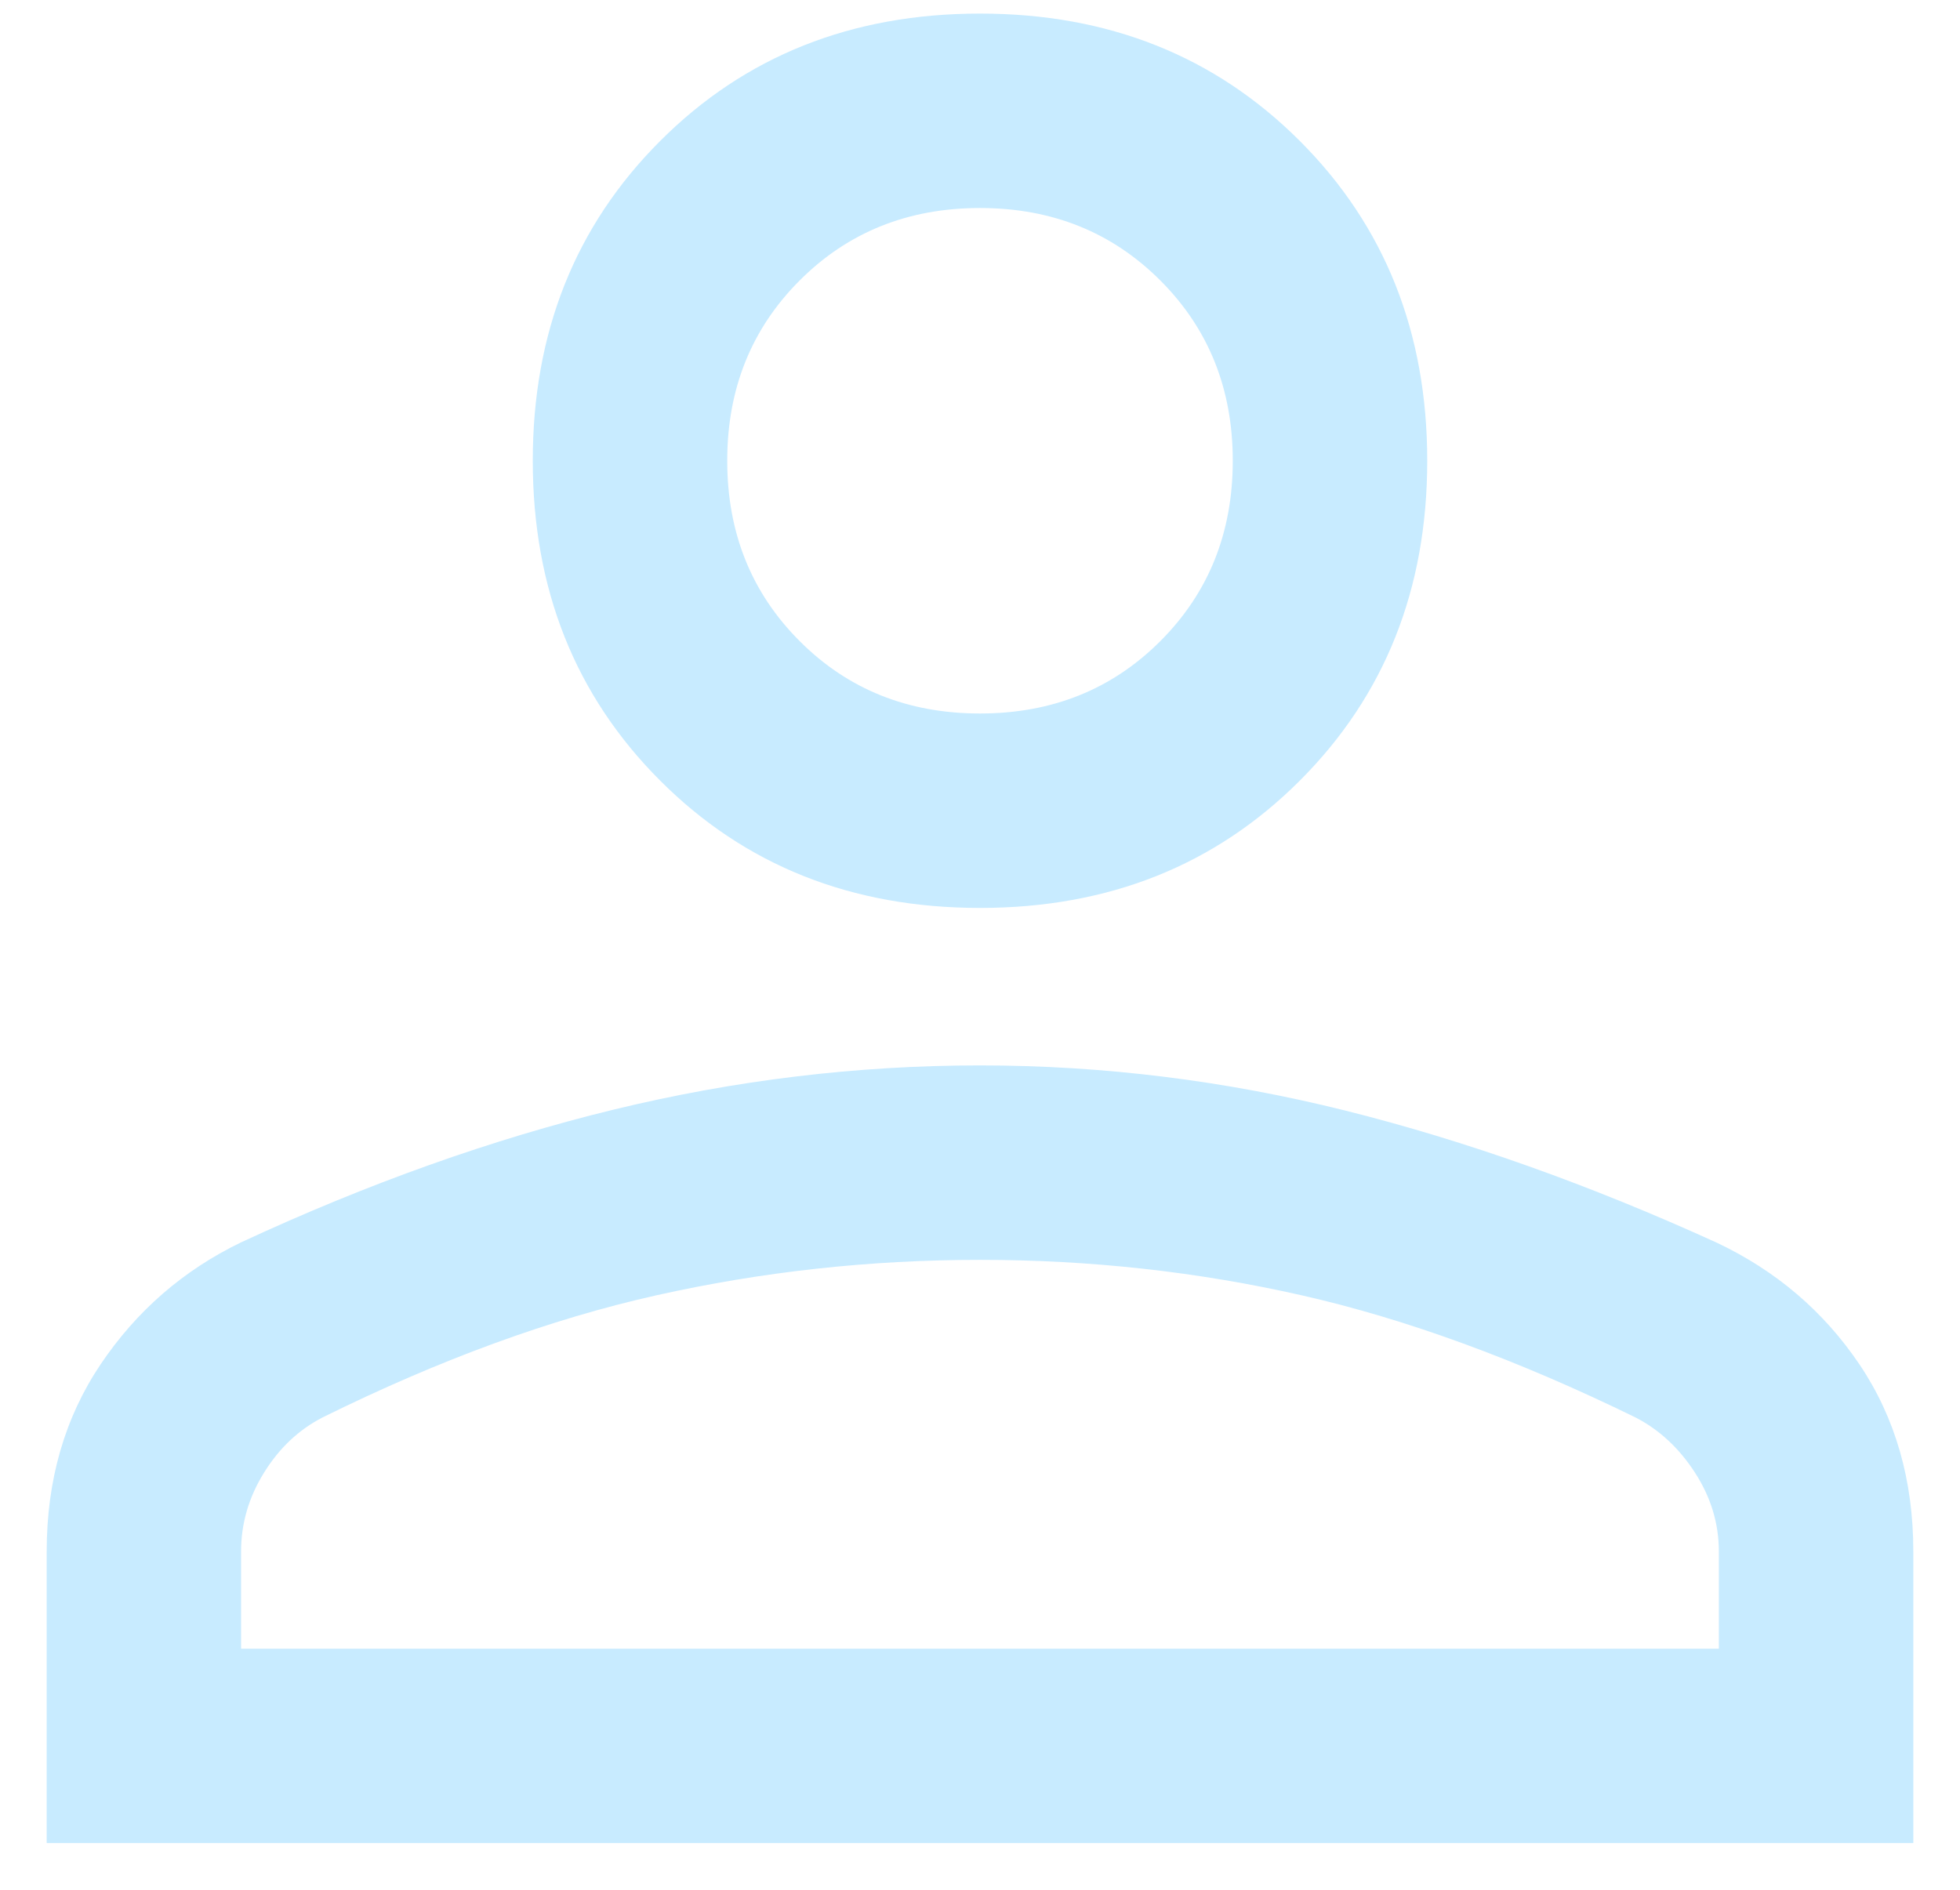 <svg width="28" height="27" viewBox="0 0 28 27" fill="none" xmlns="http://www.w3.org/2000/svg">
<path d="M14 12.972C12.167 12.972 10.643 12.366 9.431 11.153C8.218 9.94 7.611 8.417 7.611 6.583C7.611 4.75 8.218 3.227 9.431 2.014C10.643 0.801 12.167 0.194 14 0.194C15.833 0.194 17.356 0.801 18.569 2.014C19.782 3.227 20.389 4.75 20.389 6.583C20.389 8.417 19.782 9.94 18.569 11.153C17.356 12.366 15.833 12.972 14 12.972ZM0.667 26.333V22.167C0.667 21.148 0.924 20.257 1.437 19.493C1.951 18.729 2.62 18.148 3.444 17.75C5.259 16.907 7.032 16.276 8.764 15.854C10.495 15.433 12.241 15.222 14 15.222C15.759 15.222 17.5 15.438 19.222 15.868C20.944 16.299 22.712 16.928 24.526 17.755C25.374 18.156 26.054 18.737 26.566 19.497C27.077 20.258 27.333 21.148 27.333 22.167V26.333H0.667ZM3.444 23.556H24.555V22.167C24.555 21.768 24.442 21.393 24.215 21.042C23.988 20.69 23.704 20.426 23.361 20.25C21.676 19.426 20.088 18.845 18.597 18.507C17.106 18.169 15.574 18 14 18C12.426 18 10.884 18.169 9.375 18.507C7.866 18.845 6.278 19.426 4.611 20.25C4.268 20.426 3.988 20.69 3.771 21.042C3.553 21.393 3.444 21.768 3.444 22.167V23.556ZM14 10.194C15.028 10.194 15.886 9.85 16.576 9.16C17.266 8.47 17.611 7.611 17.611 6.583C17.611 5.556 17.266 4.697 16.576 4.007C15.886 3.317 15.028 2.972 14 2.972C12.972 2.972 12.113 3.317 11.424 4.007C10.734 4.697 10.389 5.556 10.389 6.583C10.389 7.611 10.734 8.47 11.424 9.16C12.113 9.85 12.972 10.194 14 10.194Z" fill="#C8EBFF"/>
</svg>
